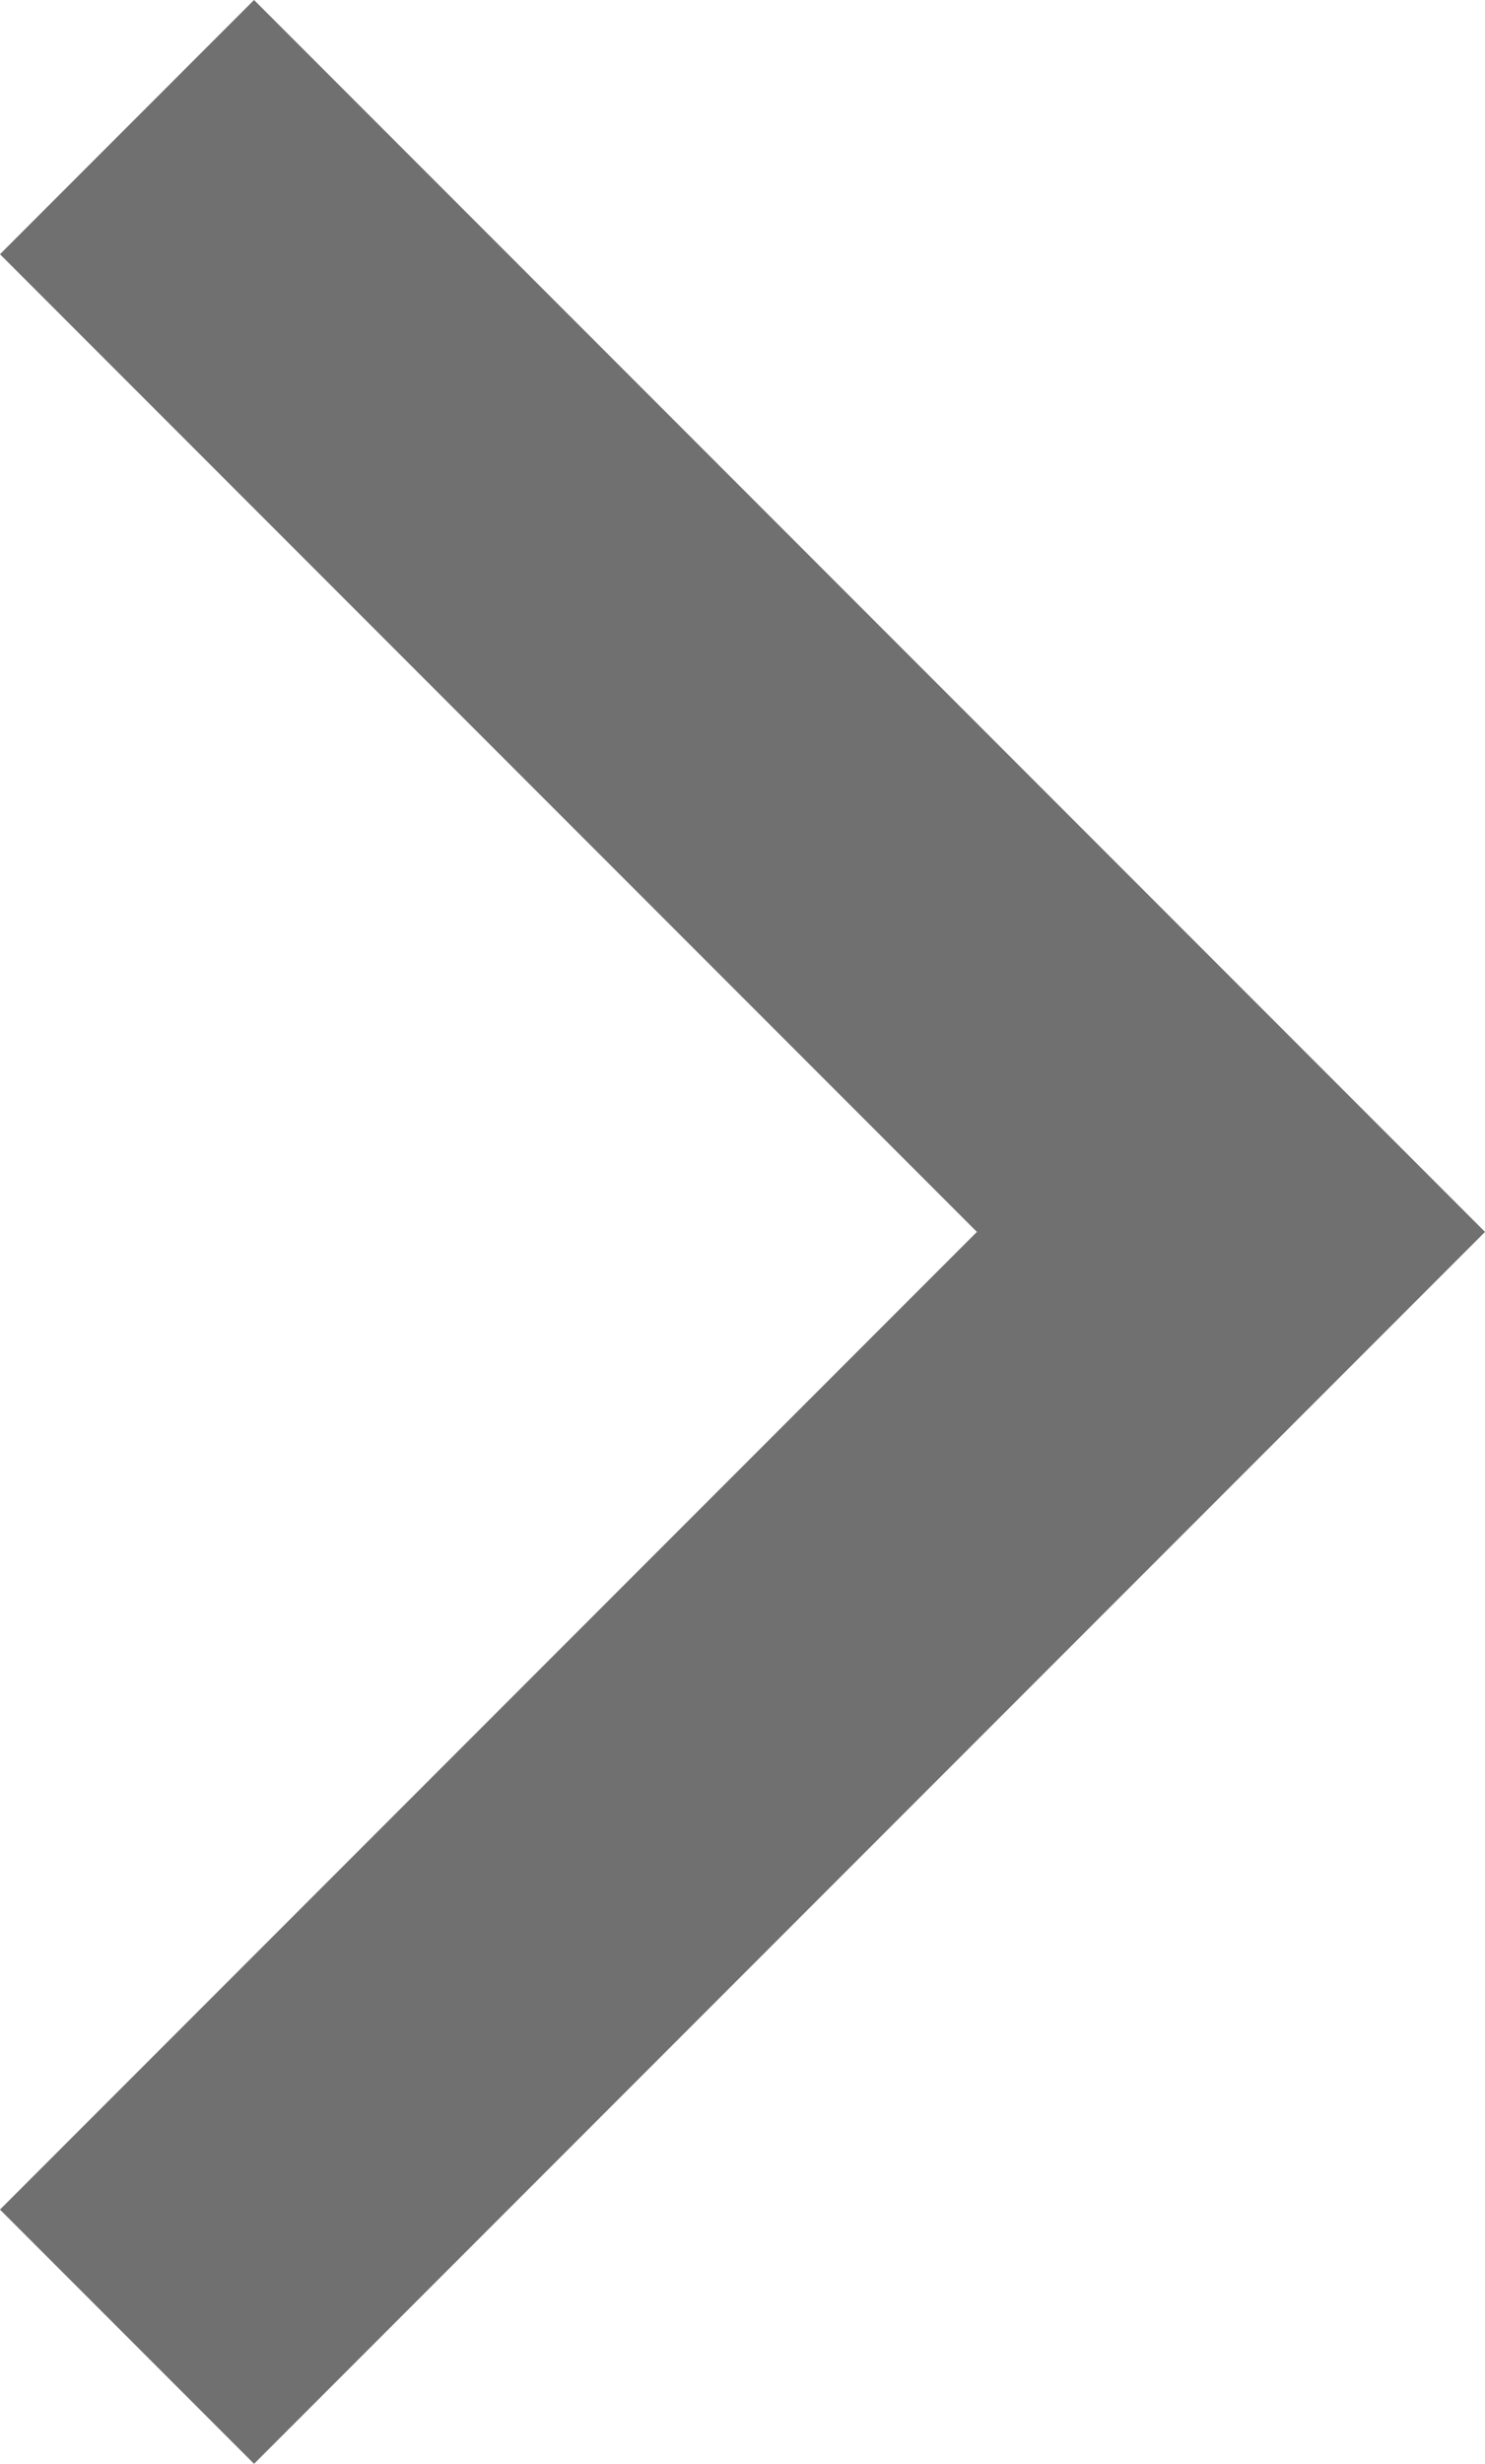 <svg xmlns="http://www.w3.org/2000/svg" width="8.266" height="13.704" viewBox="0 0 8.266 13.704">
  <path id="Trazado_21" data-name="Trazado 21" d="M3547.129,1872.486l-6.145,6.145,6.145,6.145" transform="translate(3547.836 1885.483) rotate(180)" fill="none" stroke="#707070" stroke-width="2"/>
</svg>
